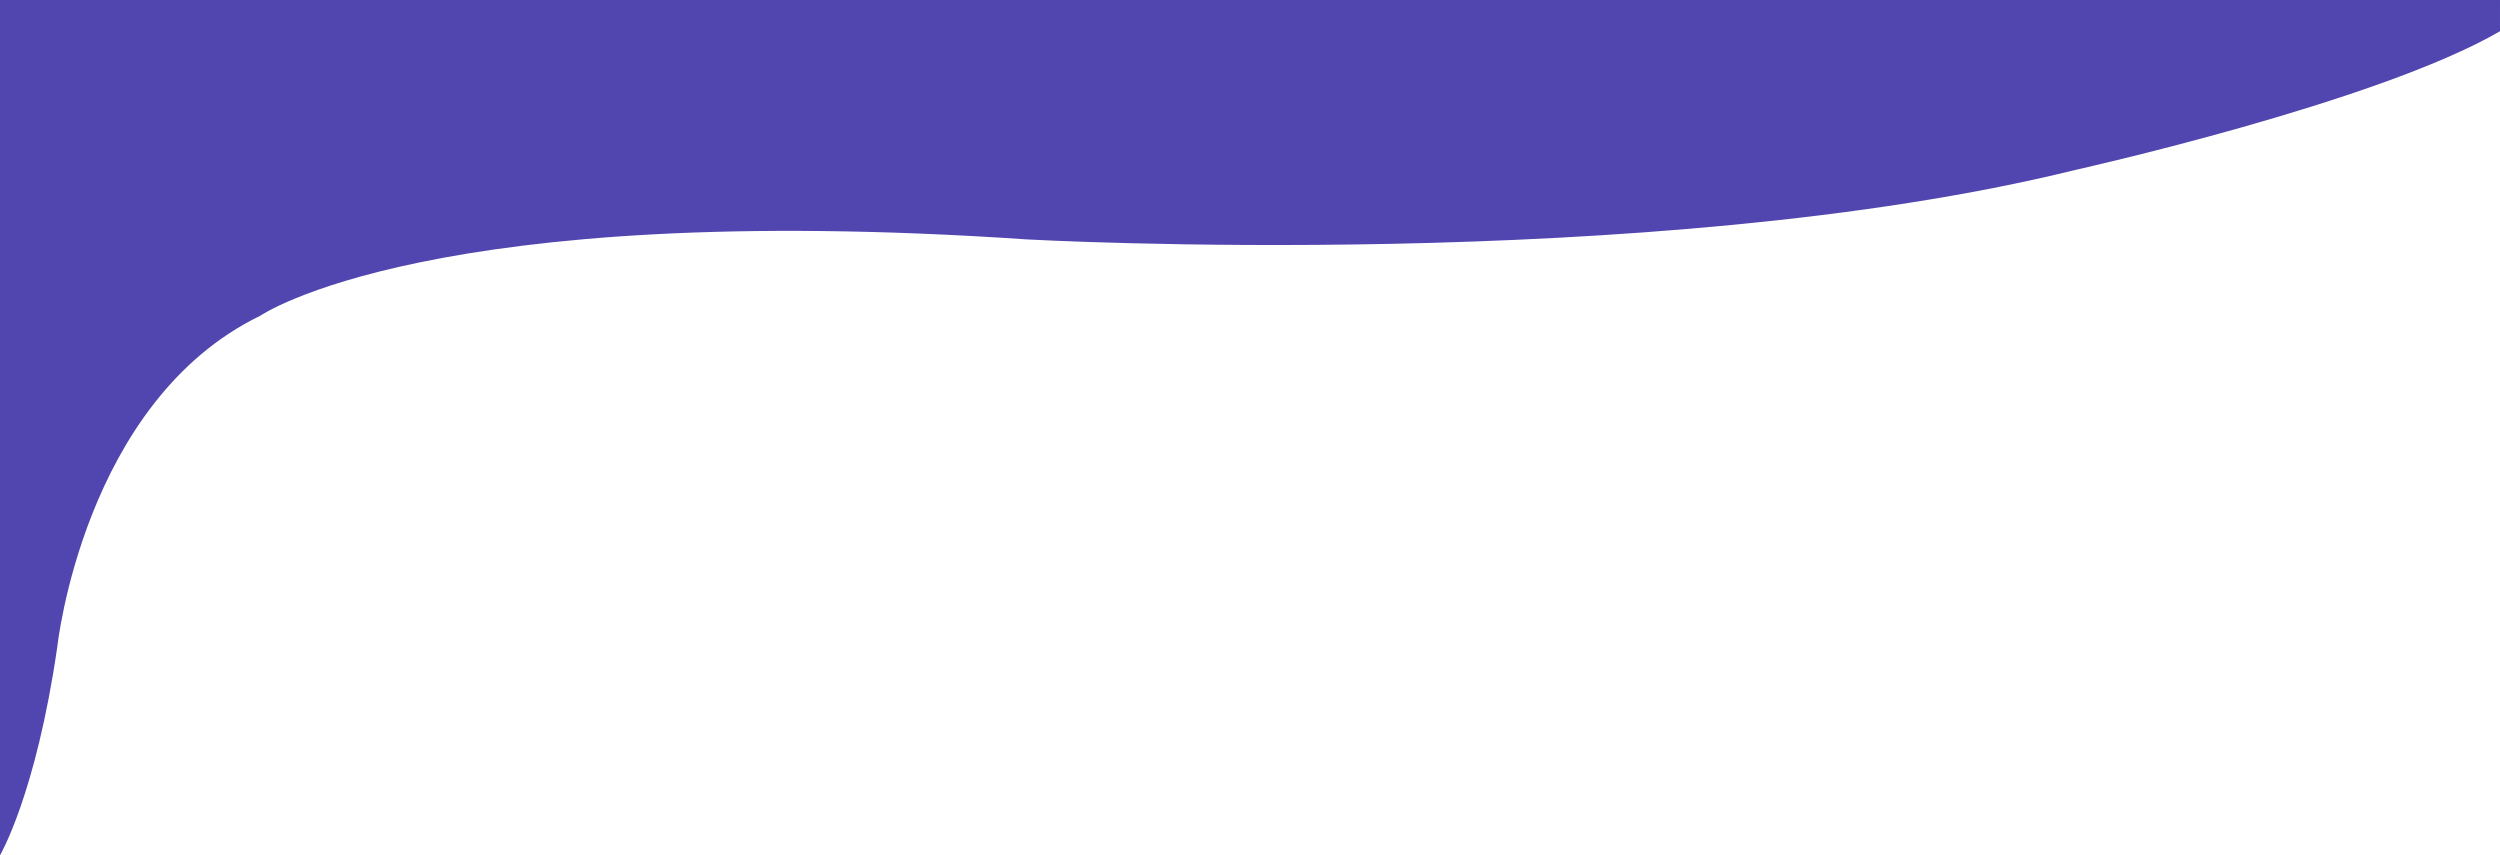 <svg width="1441" height="493" xmlns="http://www.w3.org/2000/svg"><path d="M0 493s20.675-34.954 33-120c0 0 15.01-141.478 117-191 0 0 97.655-67.364 442-44 0 0 360.27 20.108 604-40 0 0 174.324-38.808 245-80V0H0z" fill="#5146af"/></svg>